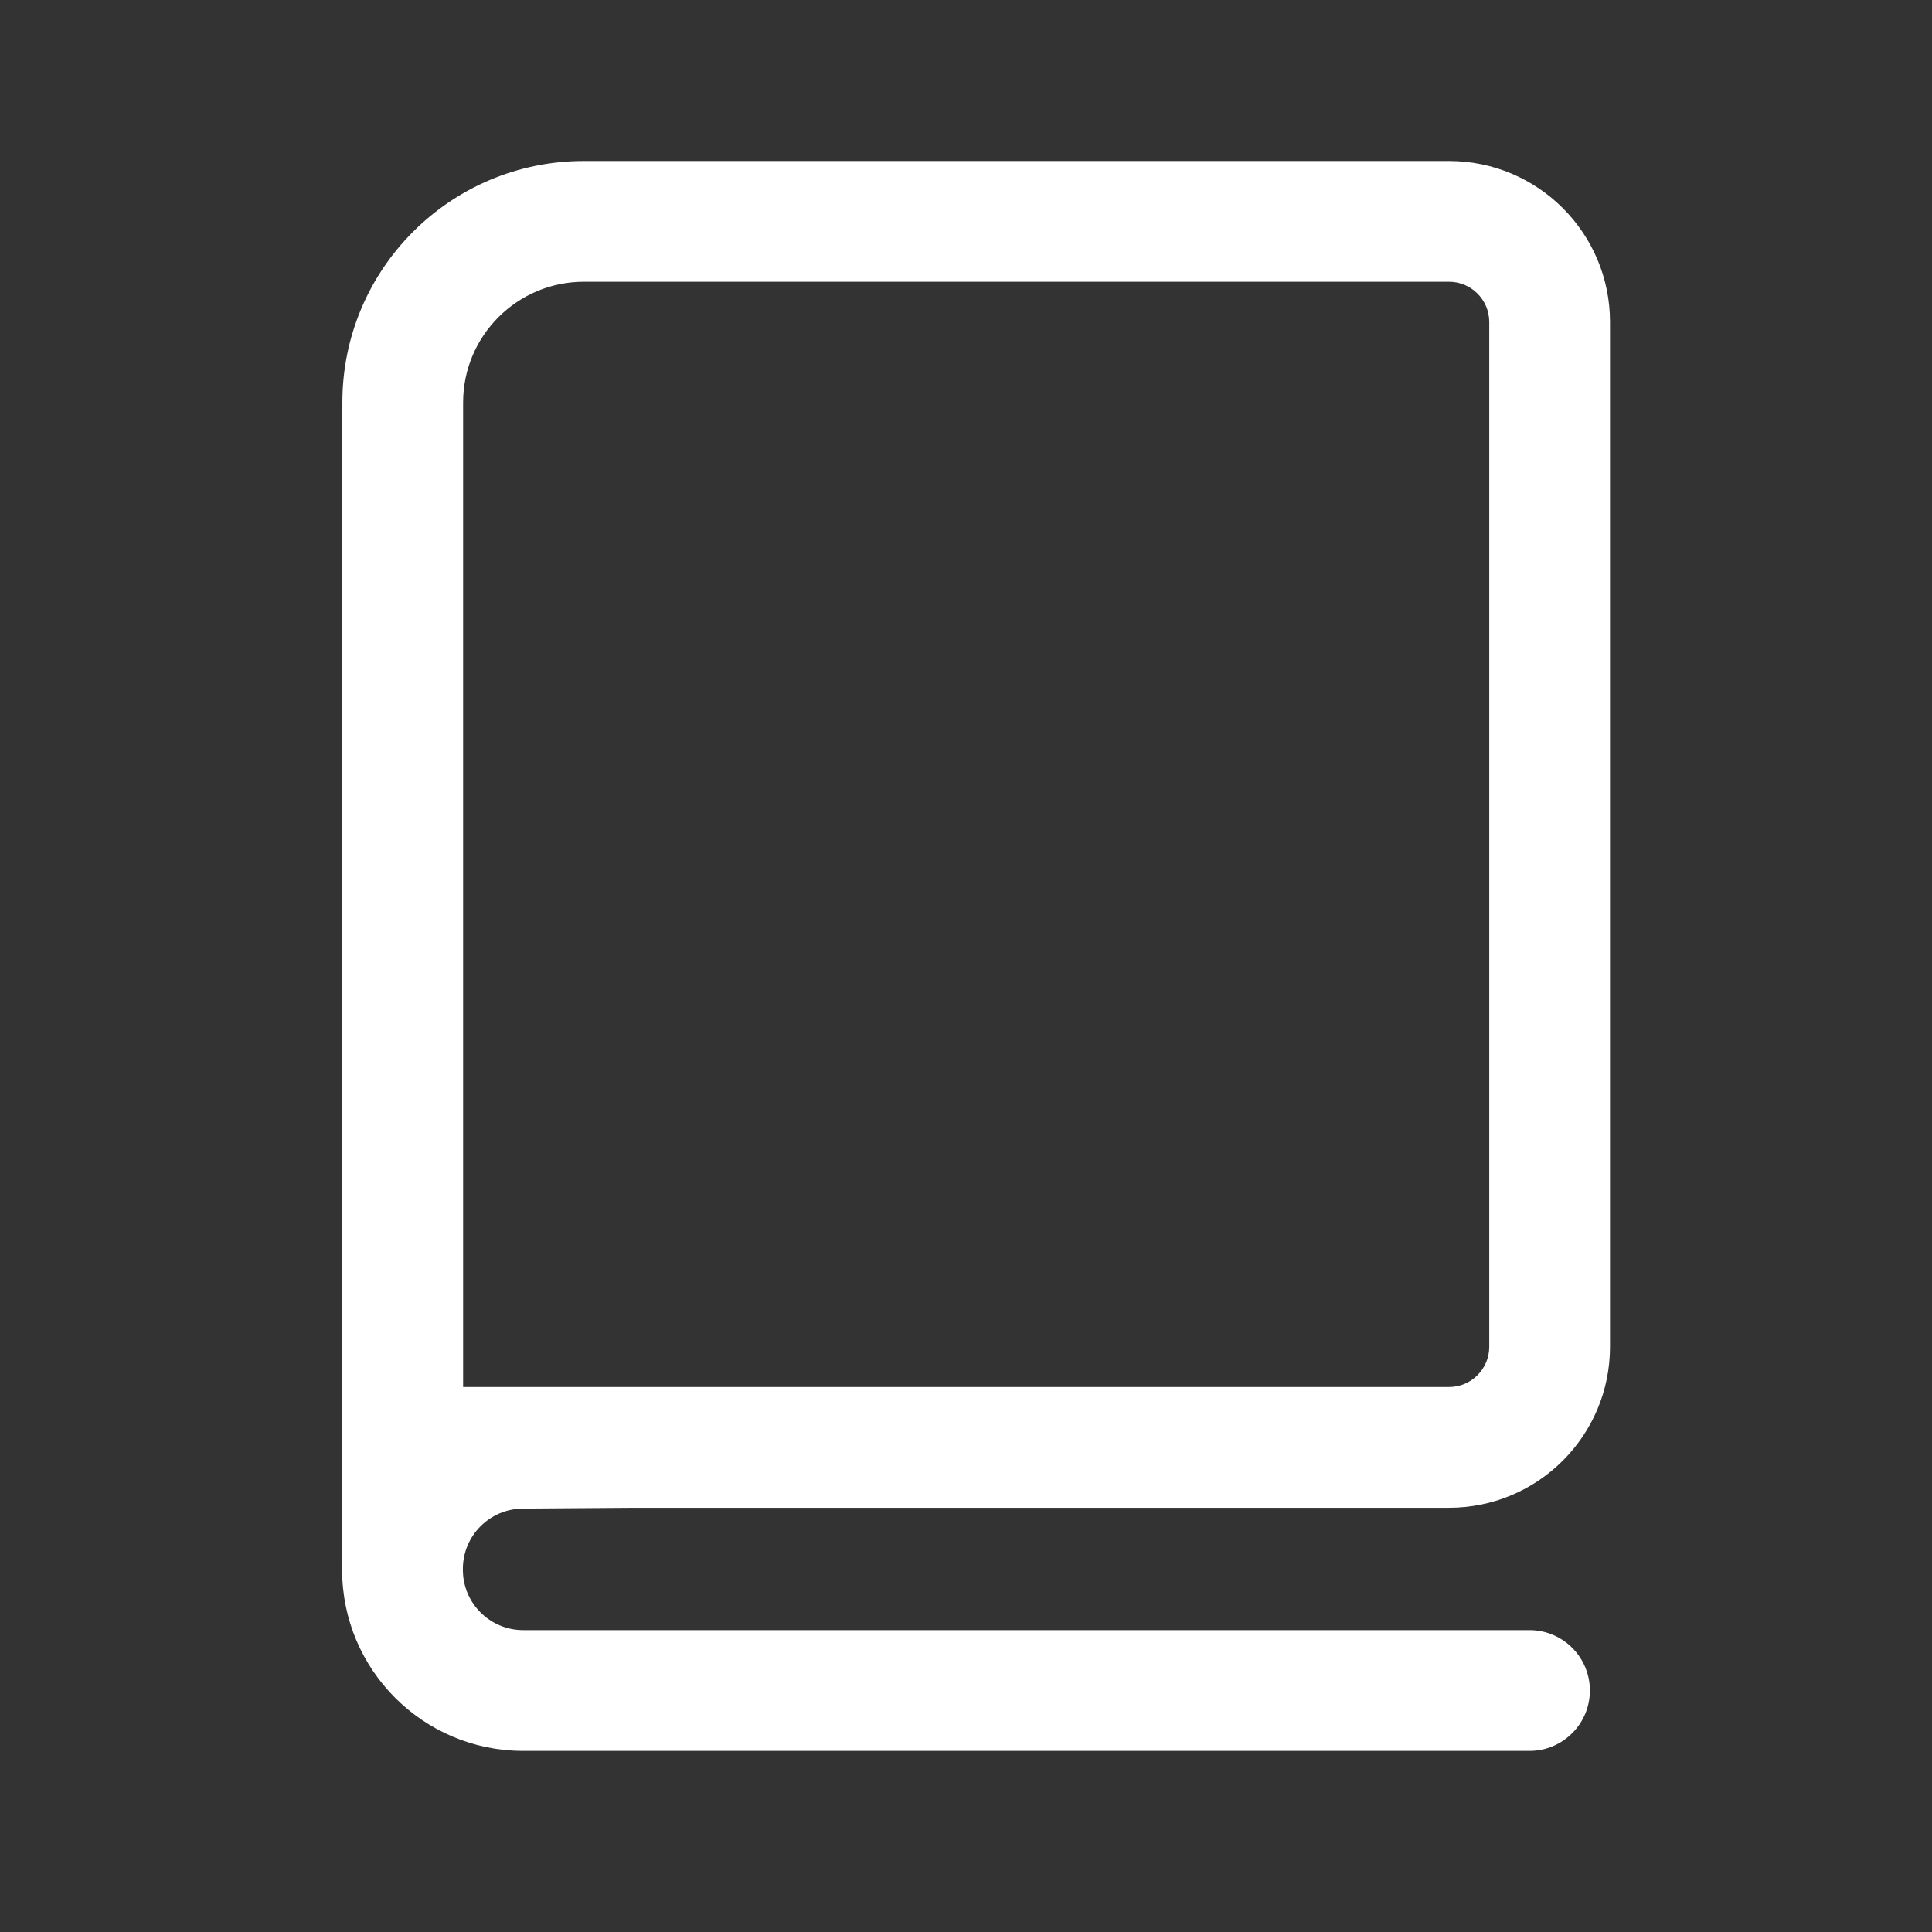 <svg width="24" height="24" viewBox="0 0 24 24" fill="none" xmlns="http://www.w3.org/2000/svg">
<rect x="0" y="0" width="24" height="24" fill="#333333" stroke="none"/>
<path fill-rule="evenodd" clip-rule="evenodd" d="M7.876 17.23H5.753L5.753 5C5.753 4.172 6.425 3.5 7.253 3.5H18C18.276 3.5 18.5 3.724 18.5 4V16.73C18.5 17.006 18.276 17.23 18 17.23H7.936C7.927 17.23 7.919 17.23 7.911 17.23L7.876 17.23ZM7.881 18.73H18C19.104 18.73 20 17.835 20 16.73V4C20 2.895 19.104 2 18 2H7.253C5.596 2 4.253 3.343 4.253 5L4.253 19.374C4.251 19.41 4.25 19.447 4.25 19.484L4.25 19.495L4.25 19.506C4.253 20.744 5.256 21.747 6.494 21.75L19 21.75C19.414 21.75 19.75 21.414 19.75 21C19.75 20.586 19.414 20.25 19 20.25L6.498 20.25C6.085 20.249 5.751 19.915 5.75 19.502V19.488C5.751 19.077 6.082 18.744 6.493 18.74L7.881 18.73Z" fill="white"/>
</svg>
